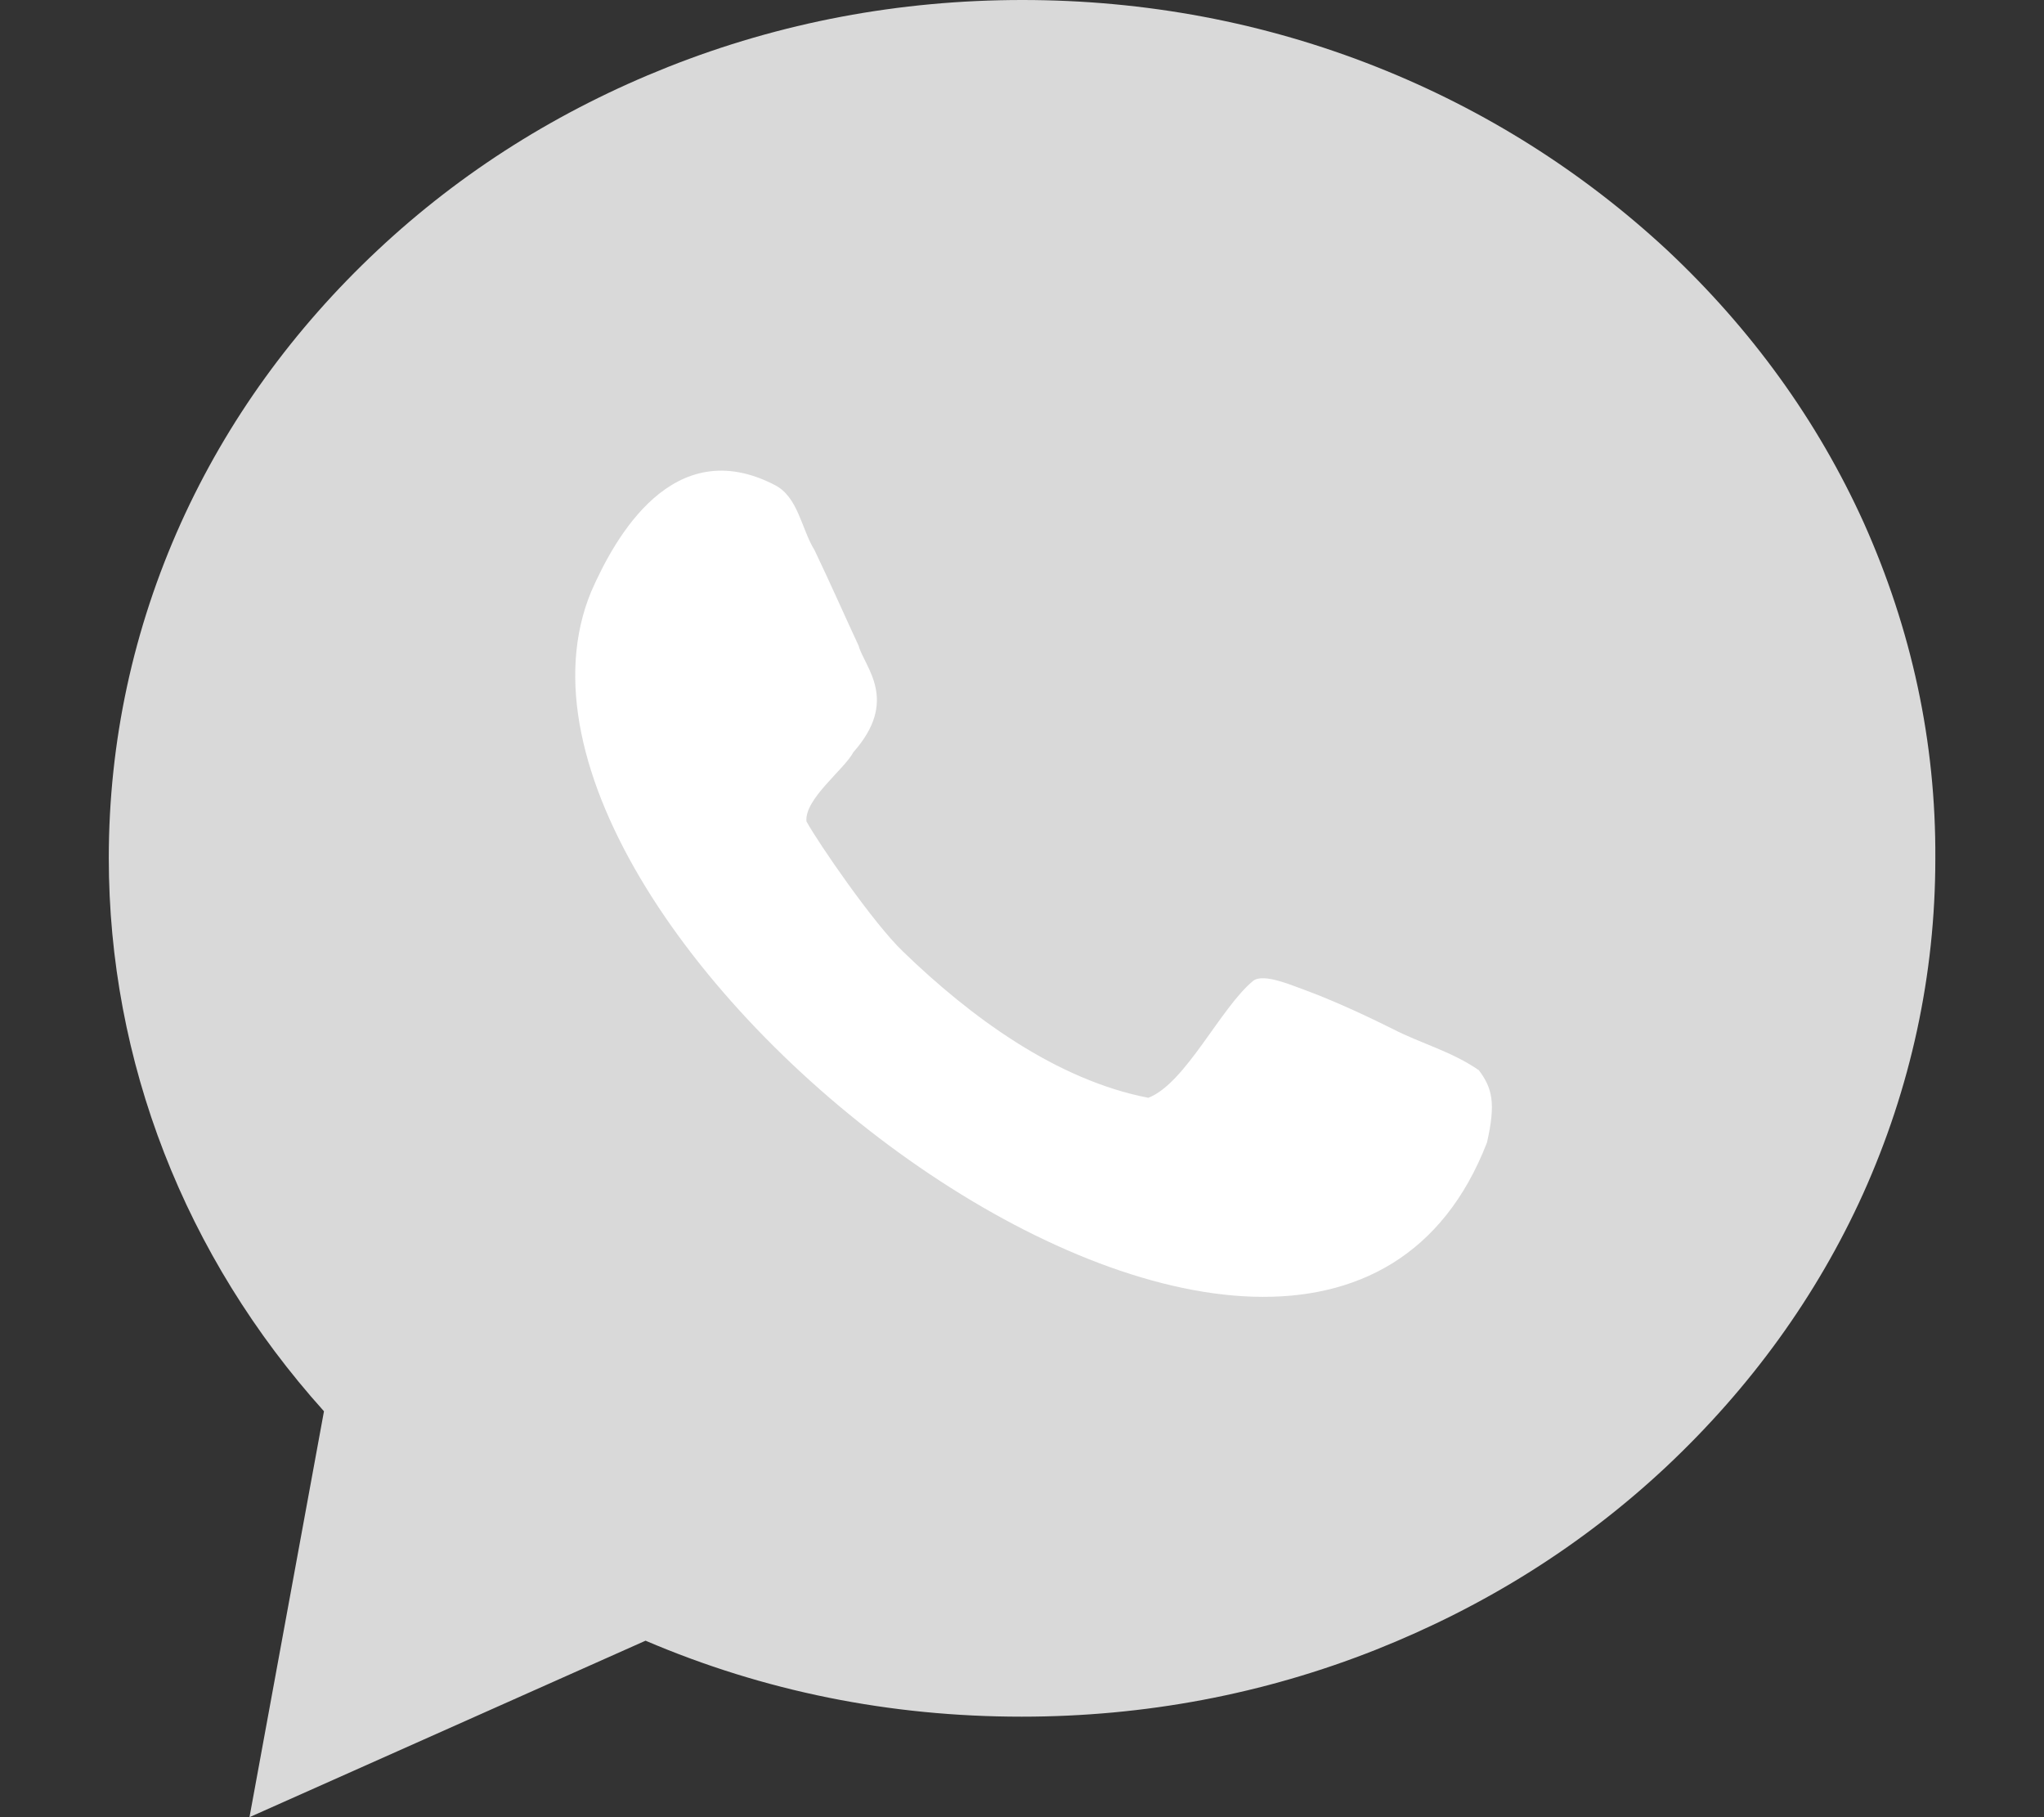<svg width="18" height="16" viewBox="0 0 18 16" fill="none" xmlns="http://www.w3.org/2000/svg">
<rect x="0" y="0" width="18" height="16" fill="#333333" stroke="none"/>
<path d="M16.413 4.603C16.007 3.705 15.423 2.898 14.682 2.203C13.941 1.515 13.082 0.97 12.125 0.59C11.135 0.197 10.085 0 9.003 0C7.921 0 6.872 0.197 5.882 0.59C4.925 0.97 4.066 1.508 3.325 2.203C2.584 2.898 2 3.705 1.594 4.603C1.174 5.534 0.958 6.531 0.958 7.554C0.958 9.344 1.626 11.062 2.853 12.426L2.197 16L5.685 14.446C6.728 14.892 7.836 15.115 8.997 15.115C10.079 15.115 11.128 14.918 12.118 14.525C13.076 14.144 13.935 13.607 14.676 12.912C15.416 12.216 16 11.41 16.407 10.511C16.826 9.58 17.043 8.584 17.043 7.561C17.049 6.531 16.833 5.541 16.413 4.603Z" fill="#D9D9D9"/>
<path d="M12.269 9.062C11.928 8.892 11.679 8.787 11.502 8.721C11.39 8.682 11.128 8.564 11.036 8.636C10.748 8.872 10.44 9.541 10.112 9.666C9.299 9.508 8.544 8.951 7.954 8.38C7.692 8.131 7.207 7.423 7.102 7.233C7.082 7.036 7.436 6.774 7.515 6.623C7.922 6.164 7.613 5.875 7.561 5.685C7.469 5.489 7.312 5.134 7.174 4.846C7.056 4.656 7.03 4.374 6.82 4.269C5.928 3.81 5.417 4.728 5.207 5.207C3.941 8.256 11.548 14.059 13.095 10.059C13.174 9.711 13.141 9.58 13.023 9.423C12.787 9.259 12.512 9.187 12.269 9.062Z" fill="white"/>
</svg>
